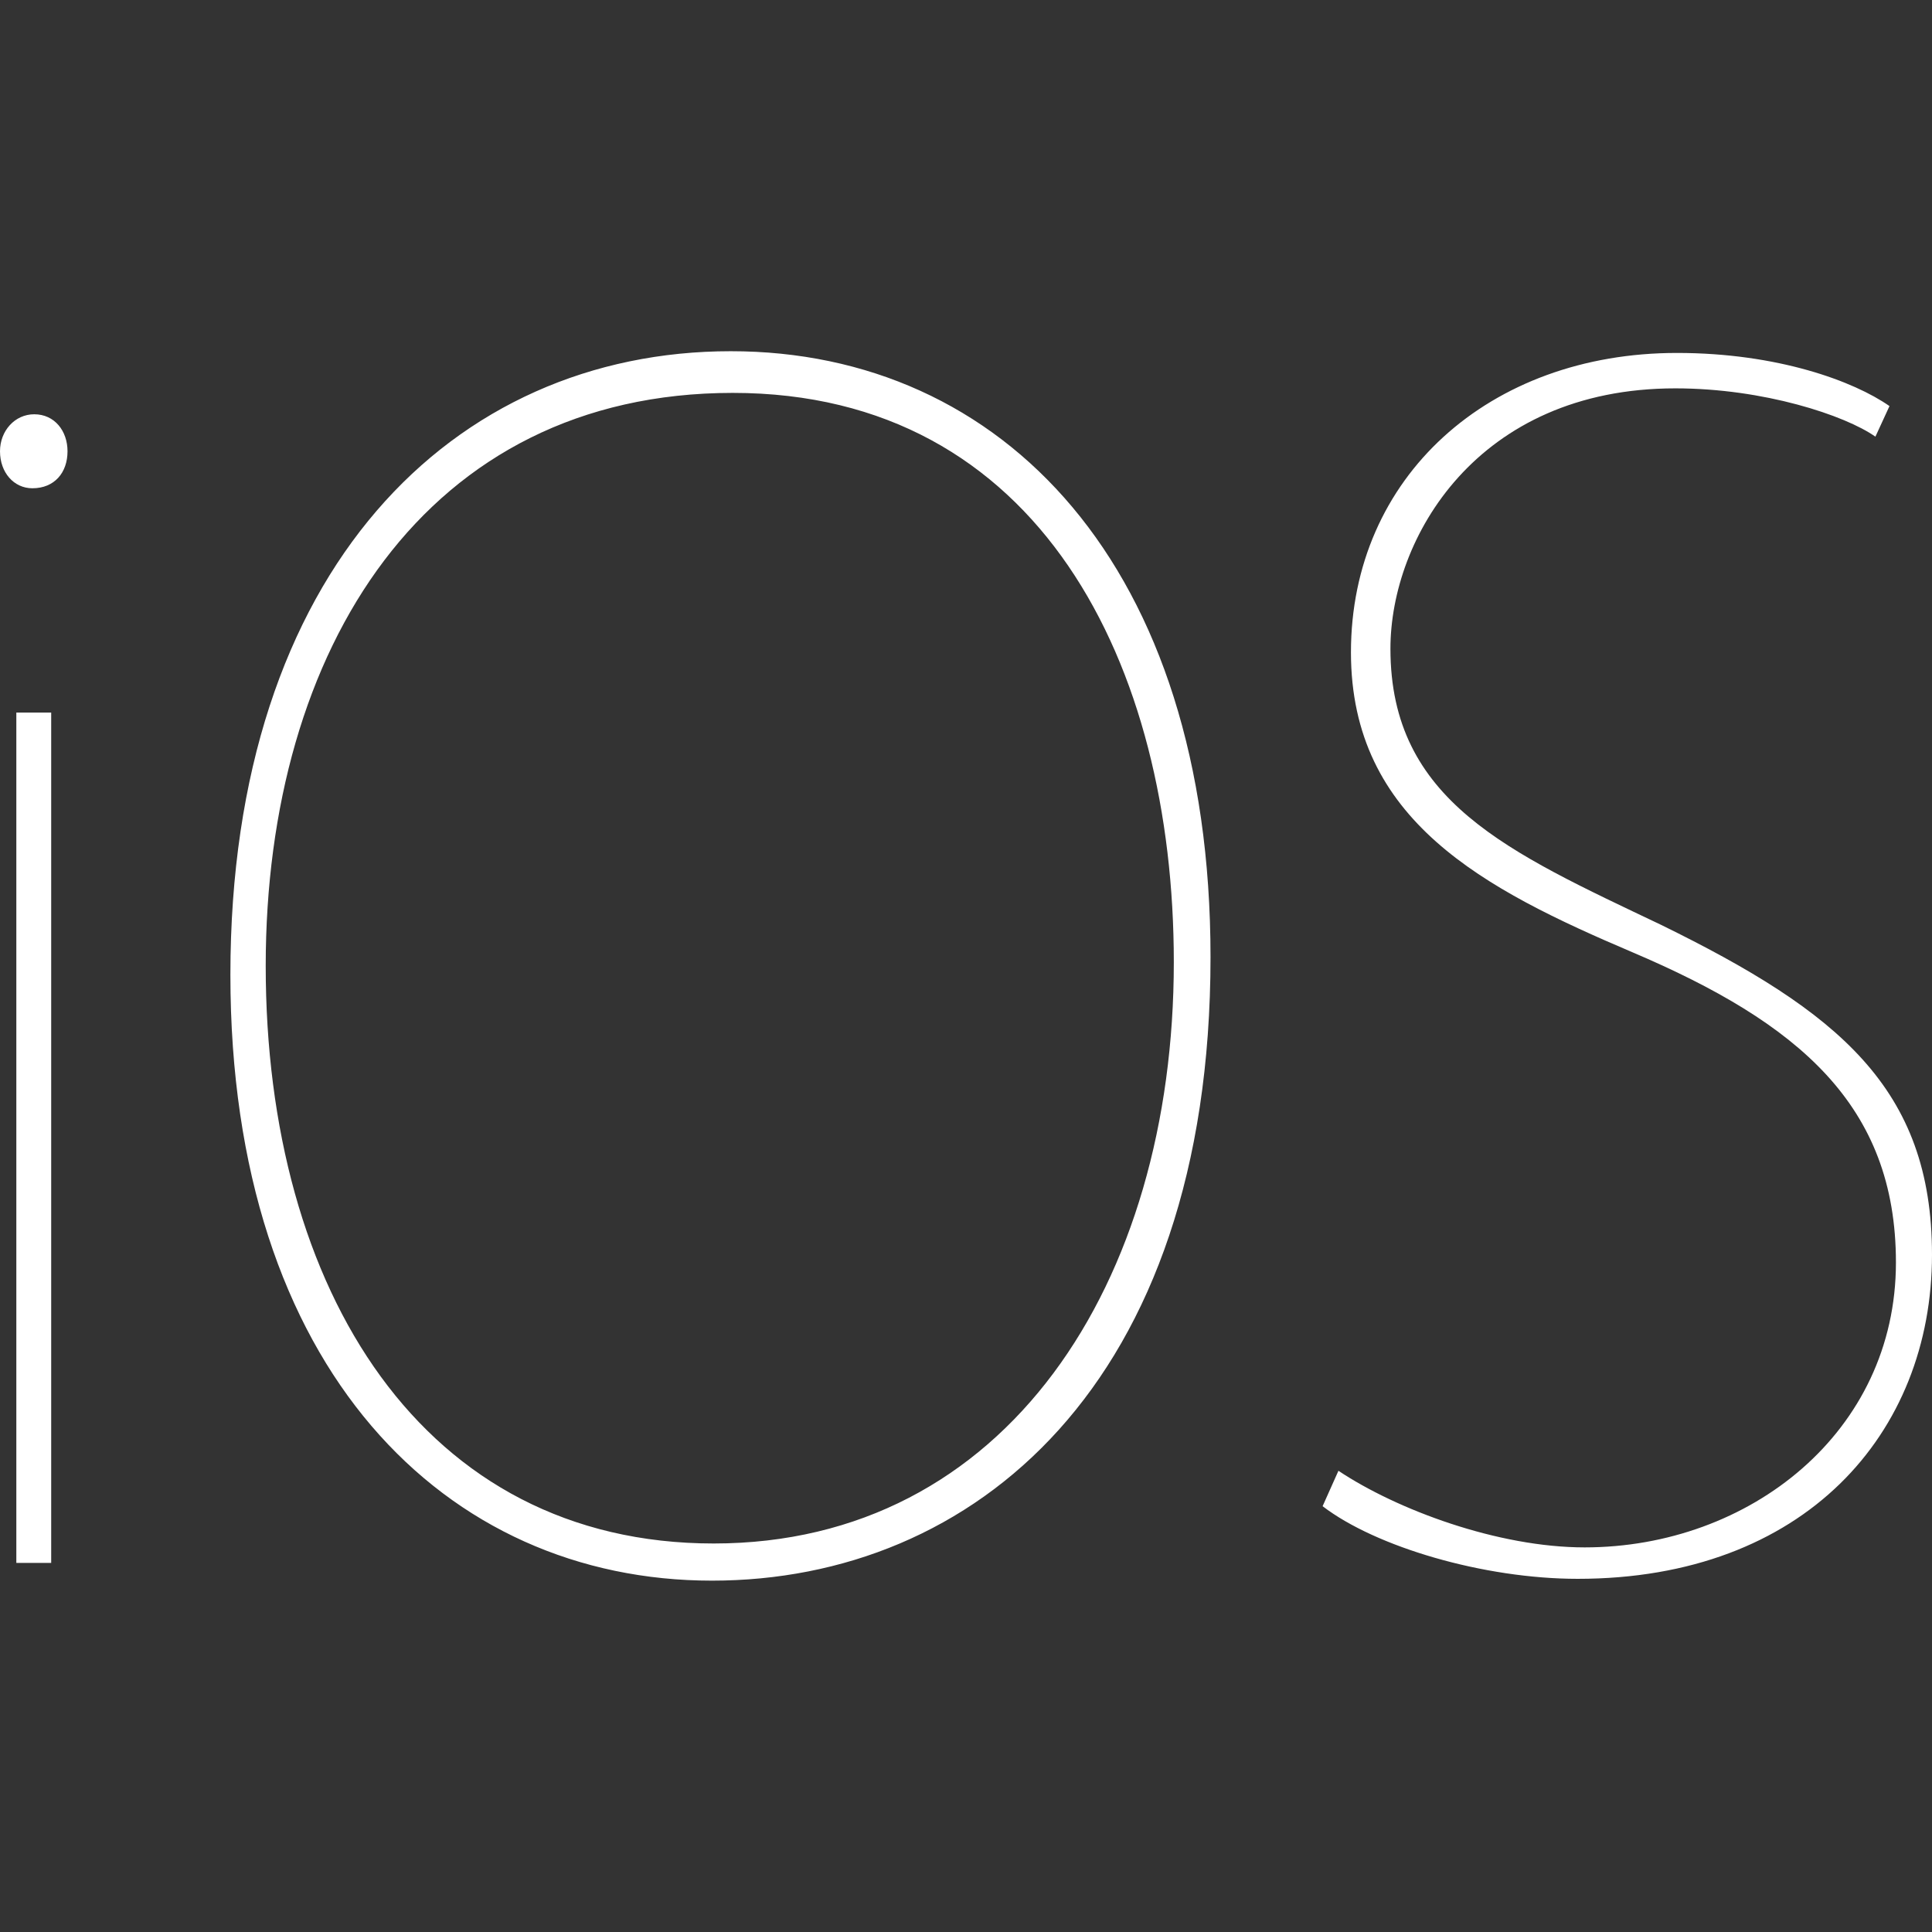 <?xml version="1.0" encoding="utf-8"?><!-- Uploaded to: SVG Repo, www.svgrepo.com, Generator: SVG Repo Mixer Tools -->
<svg fill="#fff" width="800px" height="800px" viewBox="0.276 -22.075 124.326 124.326" xmlns="http://www.w3.org/2000/svg"><rect x="0.276" y="-22.075" width="124.326" height="124.326" fill="#333333" stroke="none"/><path d="M4.621 6.965c0 1.368-.833 2.38-2.262 2.38-1.19 0-2.083-1.012-2.083-2.38 0-1.31.952-2.381 2.202-2.381 1.31 0 2.143 1.071 2.143 2.381zM1.327 78.5V23.78H3.57V78.5H1.327zM78.174 39.512c0 27.588-15.315 40.129-32.079 40.129-17.125 0-30.993-13.565-30.993-38.988C15.102 14.549 29.453.526 47.301.526 64.787.524 78.174 14.318 78.174 39.512zm-60.799.57C17.375 61 27.513 77.25 46.201 77.25c18.818 0 29.611-16.75 29.611-37.406 0-19.155-8.648-36.636-28.382-36.636S17.375 19.667 17.375 40.082zM86.406 72.571c3.763 2.508 10.258 4.93 15.844 4.93 10.602 0 20.031-7.417 20.031-18.334 0-10.131-6.281-15.417-16.945-19.958-9.544-4.064-18.125-8.475-18.125-19.305 0-11.285 8.891-19.267 20.975-19.267 6.498 0 11.4 1.824 13.68 3.42l-.906 1.968c-1.938-1.367-7.176-3.109-12.874-3.109-12.771 0-18.334 9.65-18.334 16.754 0 9.812 7.606 13.093 17.41 17.767 11.399 5.585 17.44 10.51 17.44 21.227 0 11.514-8.207 20.86-22.799 20.86-6.043 0-12.996-2.051-16.416-4.674l1.019-2.279z"/></svg>